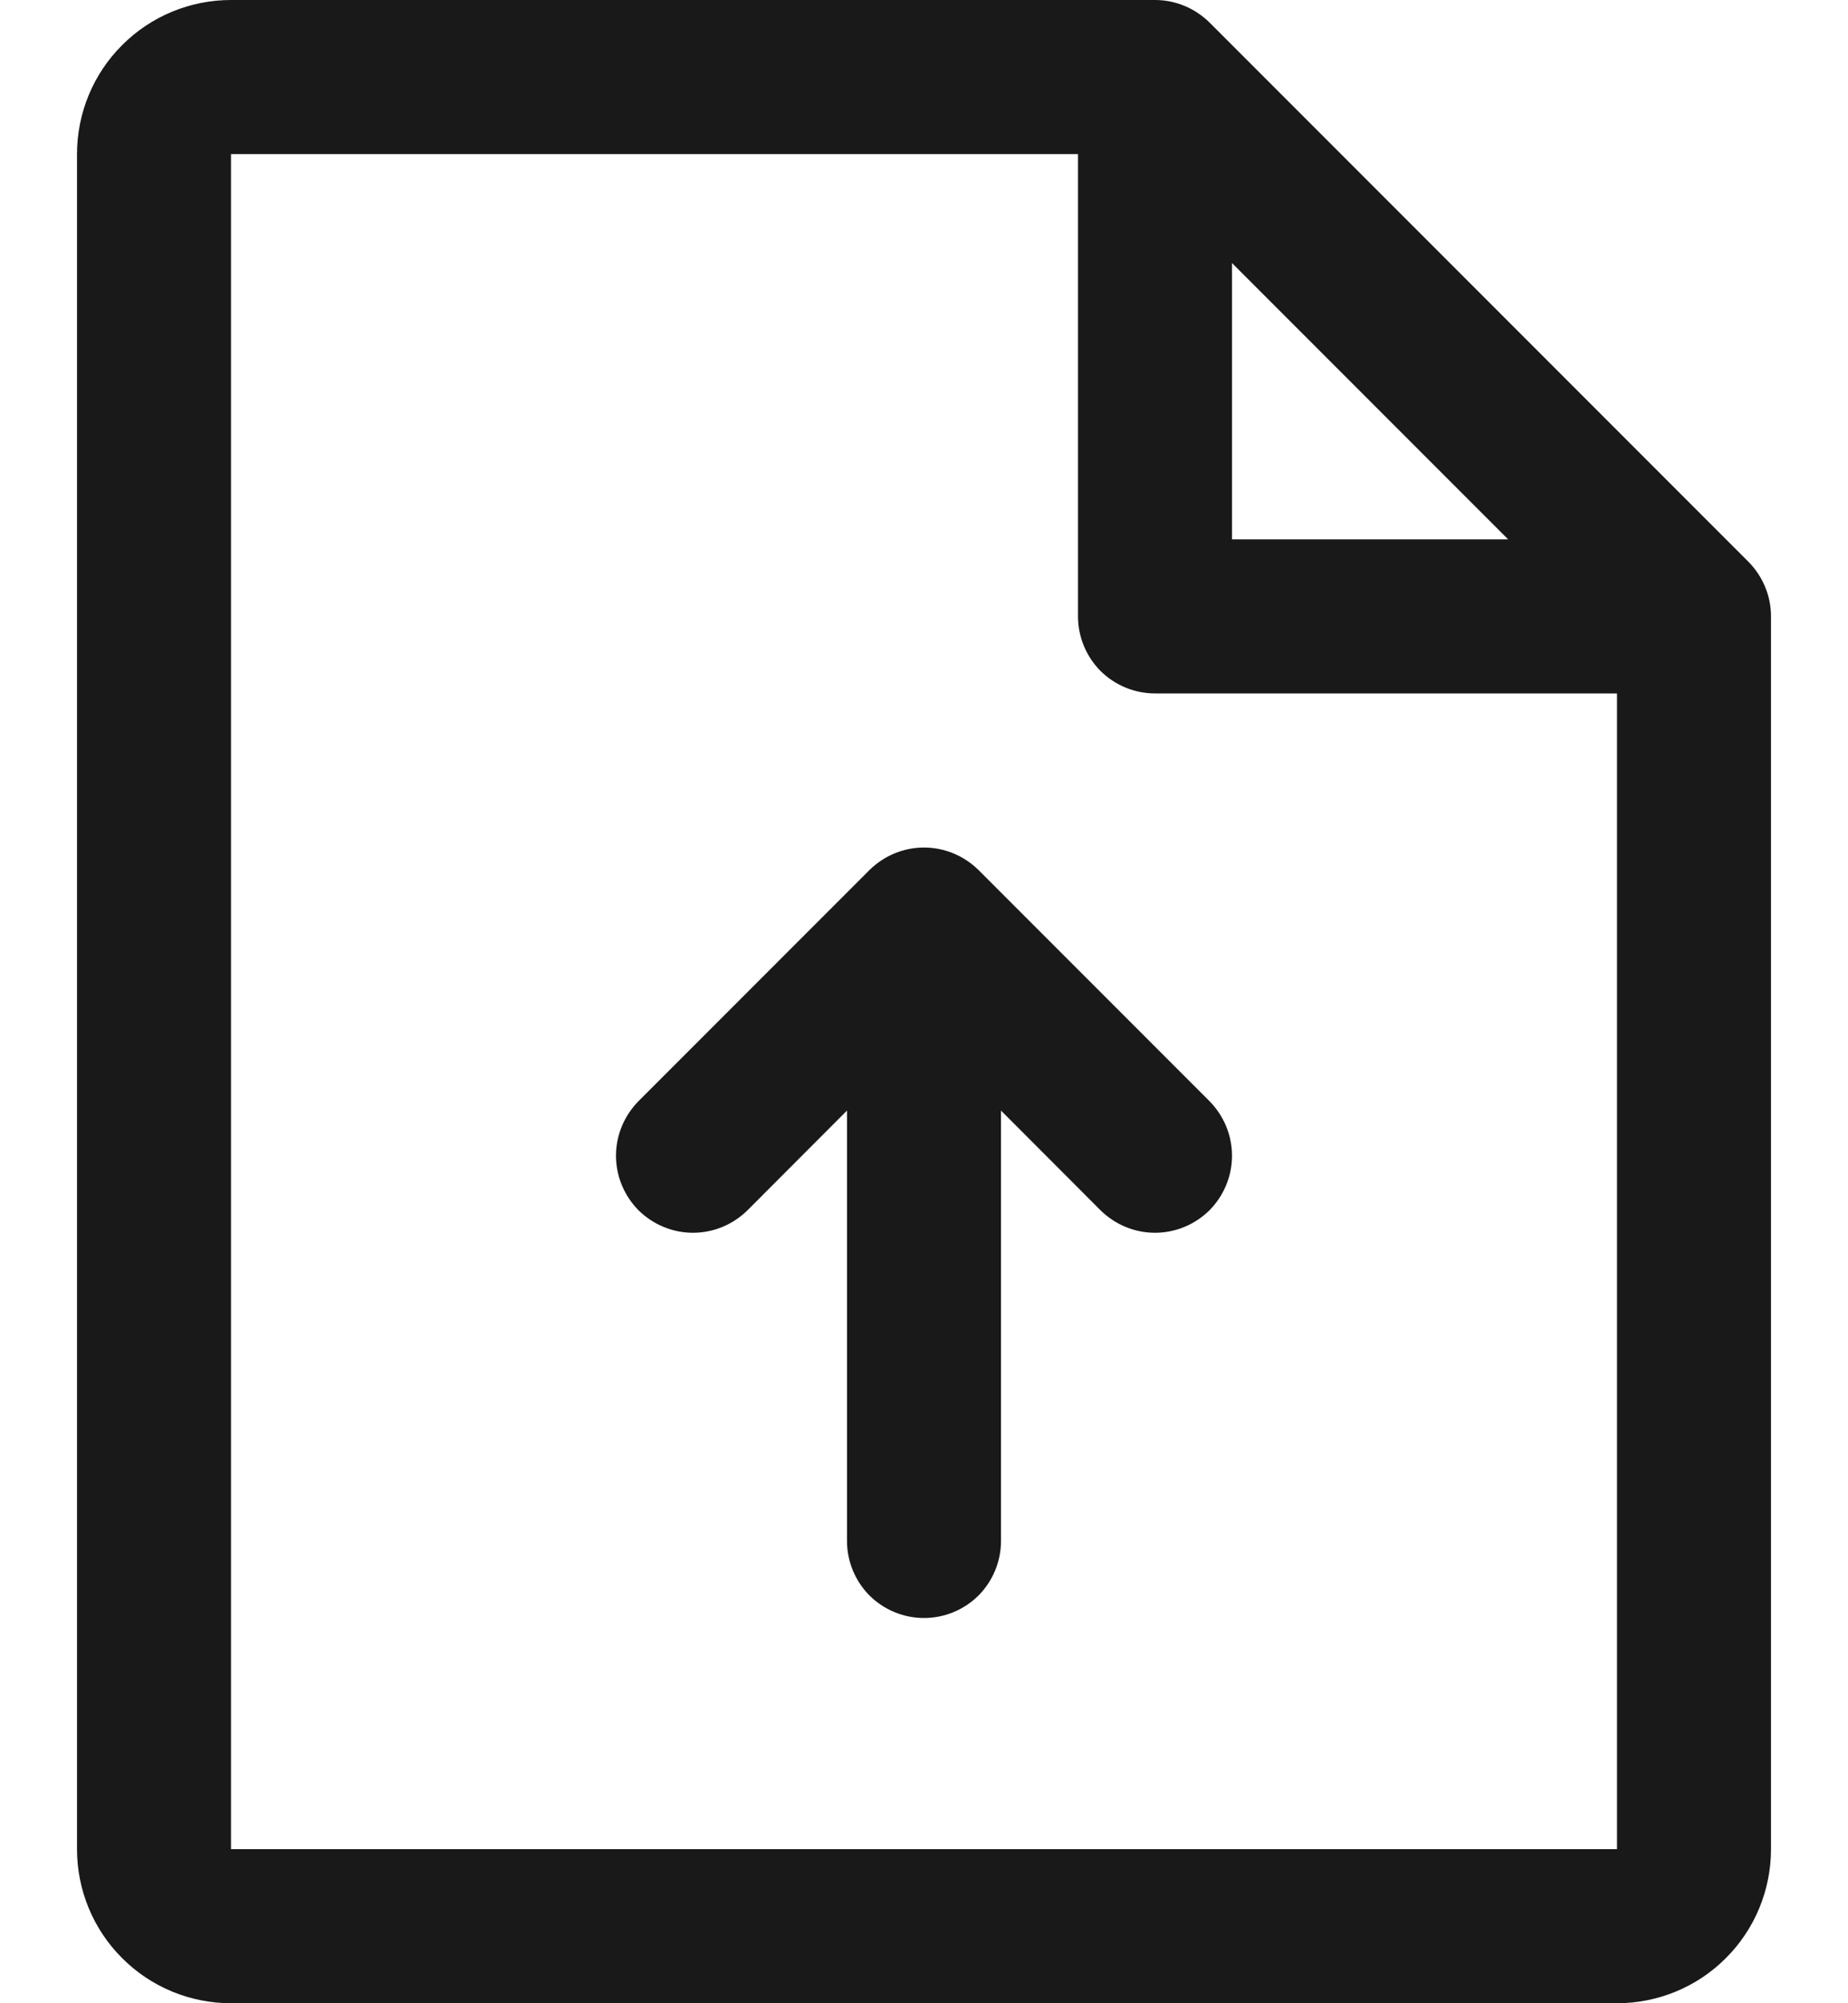 <svg width="12" height="13" viewBox="0 0 12 13" fill="none" xmlns="http://www.w3.org/2000/svg">
<path d="M11.354 3.646L7.854 0.146C7.807 0.1 7.752 0.063 7.691 0.038C7.631 0.013 7.566 -5.14929e-05 7.5 1.54599e-07H1.5C1.235 1.54599e-07 0.98 0.105 0.793 0.293C0.605 0.48 0.5 0.735 0.5 1V12C0.5 12.265 0.605 12.52 0.793 12.707C0.98 12.895 1.235 13 1.5 13H10.5C10.765 13 11.02 12.895 11.207 12.707C11.395 12.52 11.5 12.265 11.5 12V4C11.5 3.934 11.487 3.869 11.462 3.809C11.437 3.748 11.4 3.693 11.354 3.646ZM8 1.707L9.793 3.5H8V1.707ZM10.5 12H1.5V1H7V4C7 4.133 7.053 4.26 7.146 4.354C7.24 4.447 7.367 4.5 7.5 4.5H10.5V12ZM7.854 7.146C7.9 7.193 7.937 7.248 7.962 7.309C7.987 7.369 8 7.434 8 7.5C8 7.566 7.987 7.631 7.962 7.691C7.937 7.752 7.9 7.807 7.854 7.854C7.807 7.9 7.752 7.937 7.691 7.962C7.631 7.987 7.566 8 7.5 8C7.434 8 7.369 7.987 7.309 7.962C7.248 7.937 7.193 7.9 7.146 7.854L6.5 7.207V10C6.5 10.133 6.447 10.26 6.354 10.354C6.26 10.447 6.133 10.5 6 10.5C5.867 10.5 5.74 10.447 5.646 10.354C5.553 10.26 5.5 10.133 5.5 10V7.207L4.854 7.854C4.807 7.9 4.752 7.937 4.691 7.962C4.631 7.987 4.566 8 4.5 8C4.434 8 4.369 7.987 4.309 7.962C4.248 7.937 4.193 7.9 4.146 7.854C4.1 7.807 4.063 7.752 4.038 7.691C4.013 7.631 4 7.566 4 7.5C4 7.434 4.013 7.369 4.038 7.309C4.063 7.248 4.1 7.193 4.146 7.146L5.646 5.646C5.693 5.6 5.748 5.563 5.809 5.538C5.869 5.513 5.934 5.5 6 5.5C6.066 5.5 6.131 5.513 6.191 5.538C6.252 5.563 6.307 5.6 6.354 5.646L7.854 7.146Z" fill="#191919"/>
</svg>
